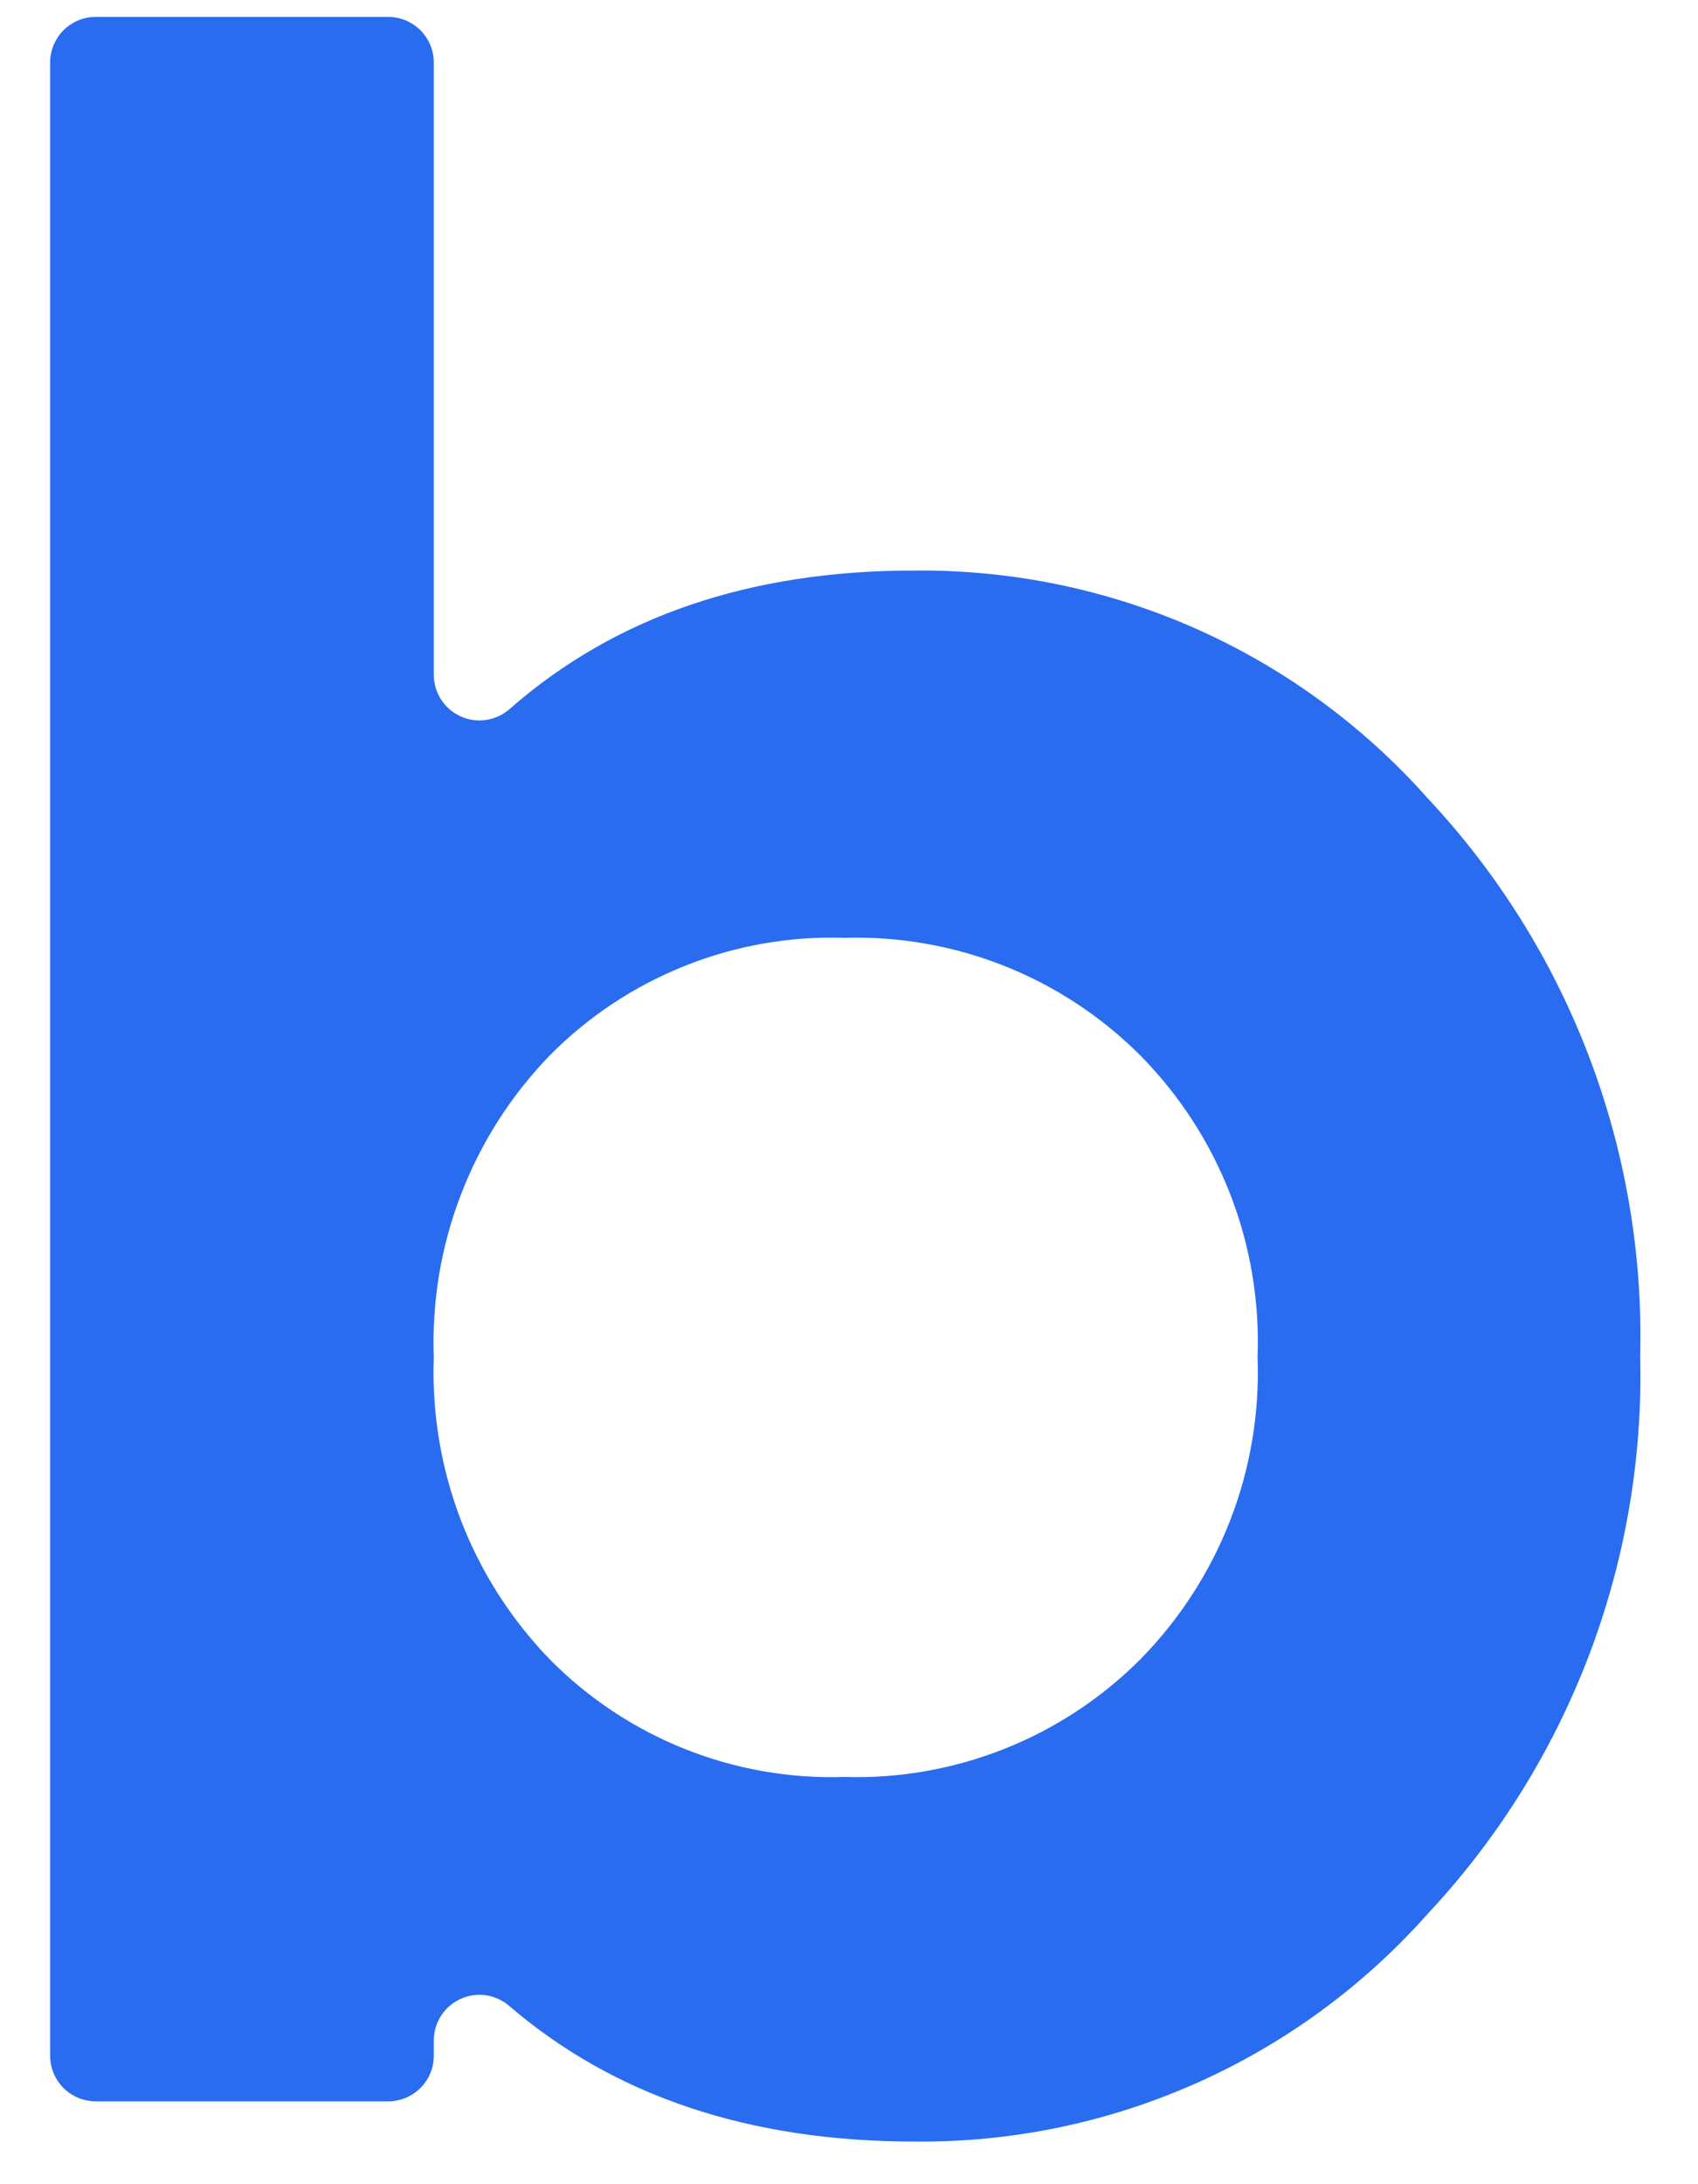 <svg width="21" height="27" viewBox="0 0 21 27" fill="none" xmlns="http://www.w3.org/2000/svg">
<path d="M11.312 7.053C12.509 7.041 13.695 7.286 14.789 7.771C15.884 8.257 16.861 8.972 17.656 9.867C19.404 11.73 20.349 14.207 20.285 16.761C20.348 19.316 19.403 21.794 17.656 23.659C16.861 24.554 15.884 25.269 14.789 25.754C13.695 26.24 12.509 26.485 11.312 26.473C9.271 26.473 7.598 25.913 6.295 24.794C6.214 24.724 6.114 24.68 6.009 24.664C5.903 24.649 5.795 24.665 5.697 24.709C5.6 24.753 5.517 24.824 5.458 24.913C5.399 25.002 5.367 25.107 5.365 25.213V25.412C5.365 25.486 5.351 25.559 5.322 25.628C5.294 25.696 5.252 25.758 5.2 25.811C5.147 25.863 5.085 25.904 5.017 25.933C4.948 25.961 4.875 25.976 4.801 25.976H1.184C1.035 25.976 0.891 25.916 0.785 25.811C0.68 25.705 0.62 25.561 0.62 25.412V0.773C0.62 0.624 0.68 0.48 0.785 0.374C0.891 0.269 1.035 0.209 1.184 0.209H4.801C4.875 0.209 4.948 0.224 5.017 0.252C5.085 0.281 5.147 0.322 5.2 0.374C5.252 0.427 5.294 0.489 5.322 0.557C5.351 0.626 5.365 0.699 5.365 0.773V8.326C5.362 8.436 5.391 8.545 5.45 8.639C5.508 8.733 5.593 8.808 5.694 8.854C5.794 8.901 5.906 8.916 6.016 8.899C6.125 8.882 6.227 8.833 6.309 8.759C7.612 7.619 9.279 7.051 11.312 7.053ZM6.799 20.512C7.273 20.992 7.842 21.37 8.469 21.62C9.096 21.87 9.768 21.988 10.443 21.966C11.12 21.987 11.794 21.868 12.423 21.618C13.053 21.368 13.624 20.992 14.103 20.512C14.586 20.021 14.964 19.437 15.214 18.795C15.463 18.153 15.579 17.466 15.553 16.778C15.579 16.09 15.464 15.404 15.215 14.762C14.965 14.121 14.587 13.537 14.103 13.047C13.624 12.568 13.053 12.191 12.423 11.941C11.794 11.691 11.12 11.573 10.443 11.593C9.768 11.571 9.096 11.689 8.469 11.94C7.842 12.19 7.273 12.567 6.799 13.047C6.321 13.54 5.947 14.125 5.701 14.766C5.454 15.407 5.34 16.092 5.365 16.778C5.34 17.465 5.454 18.15 5.7 18.792C5.947 19.433 6.321 20.019 6.799 20.512Z" fill="#296CF0"/>
</svg>

